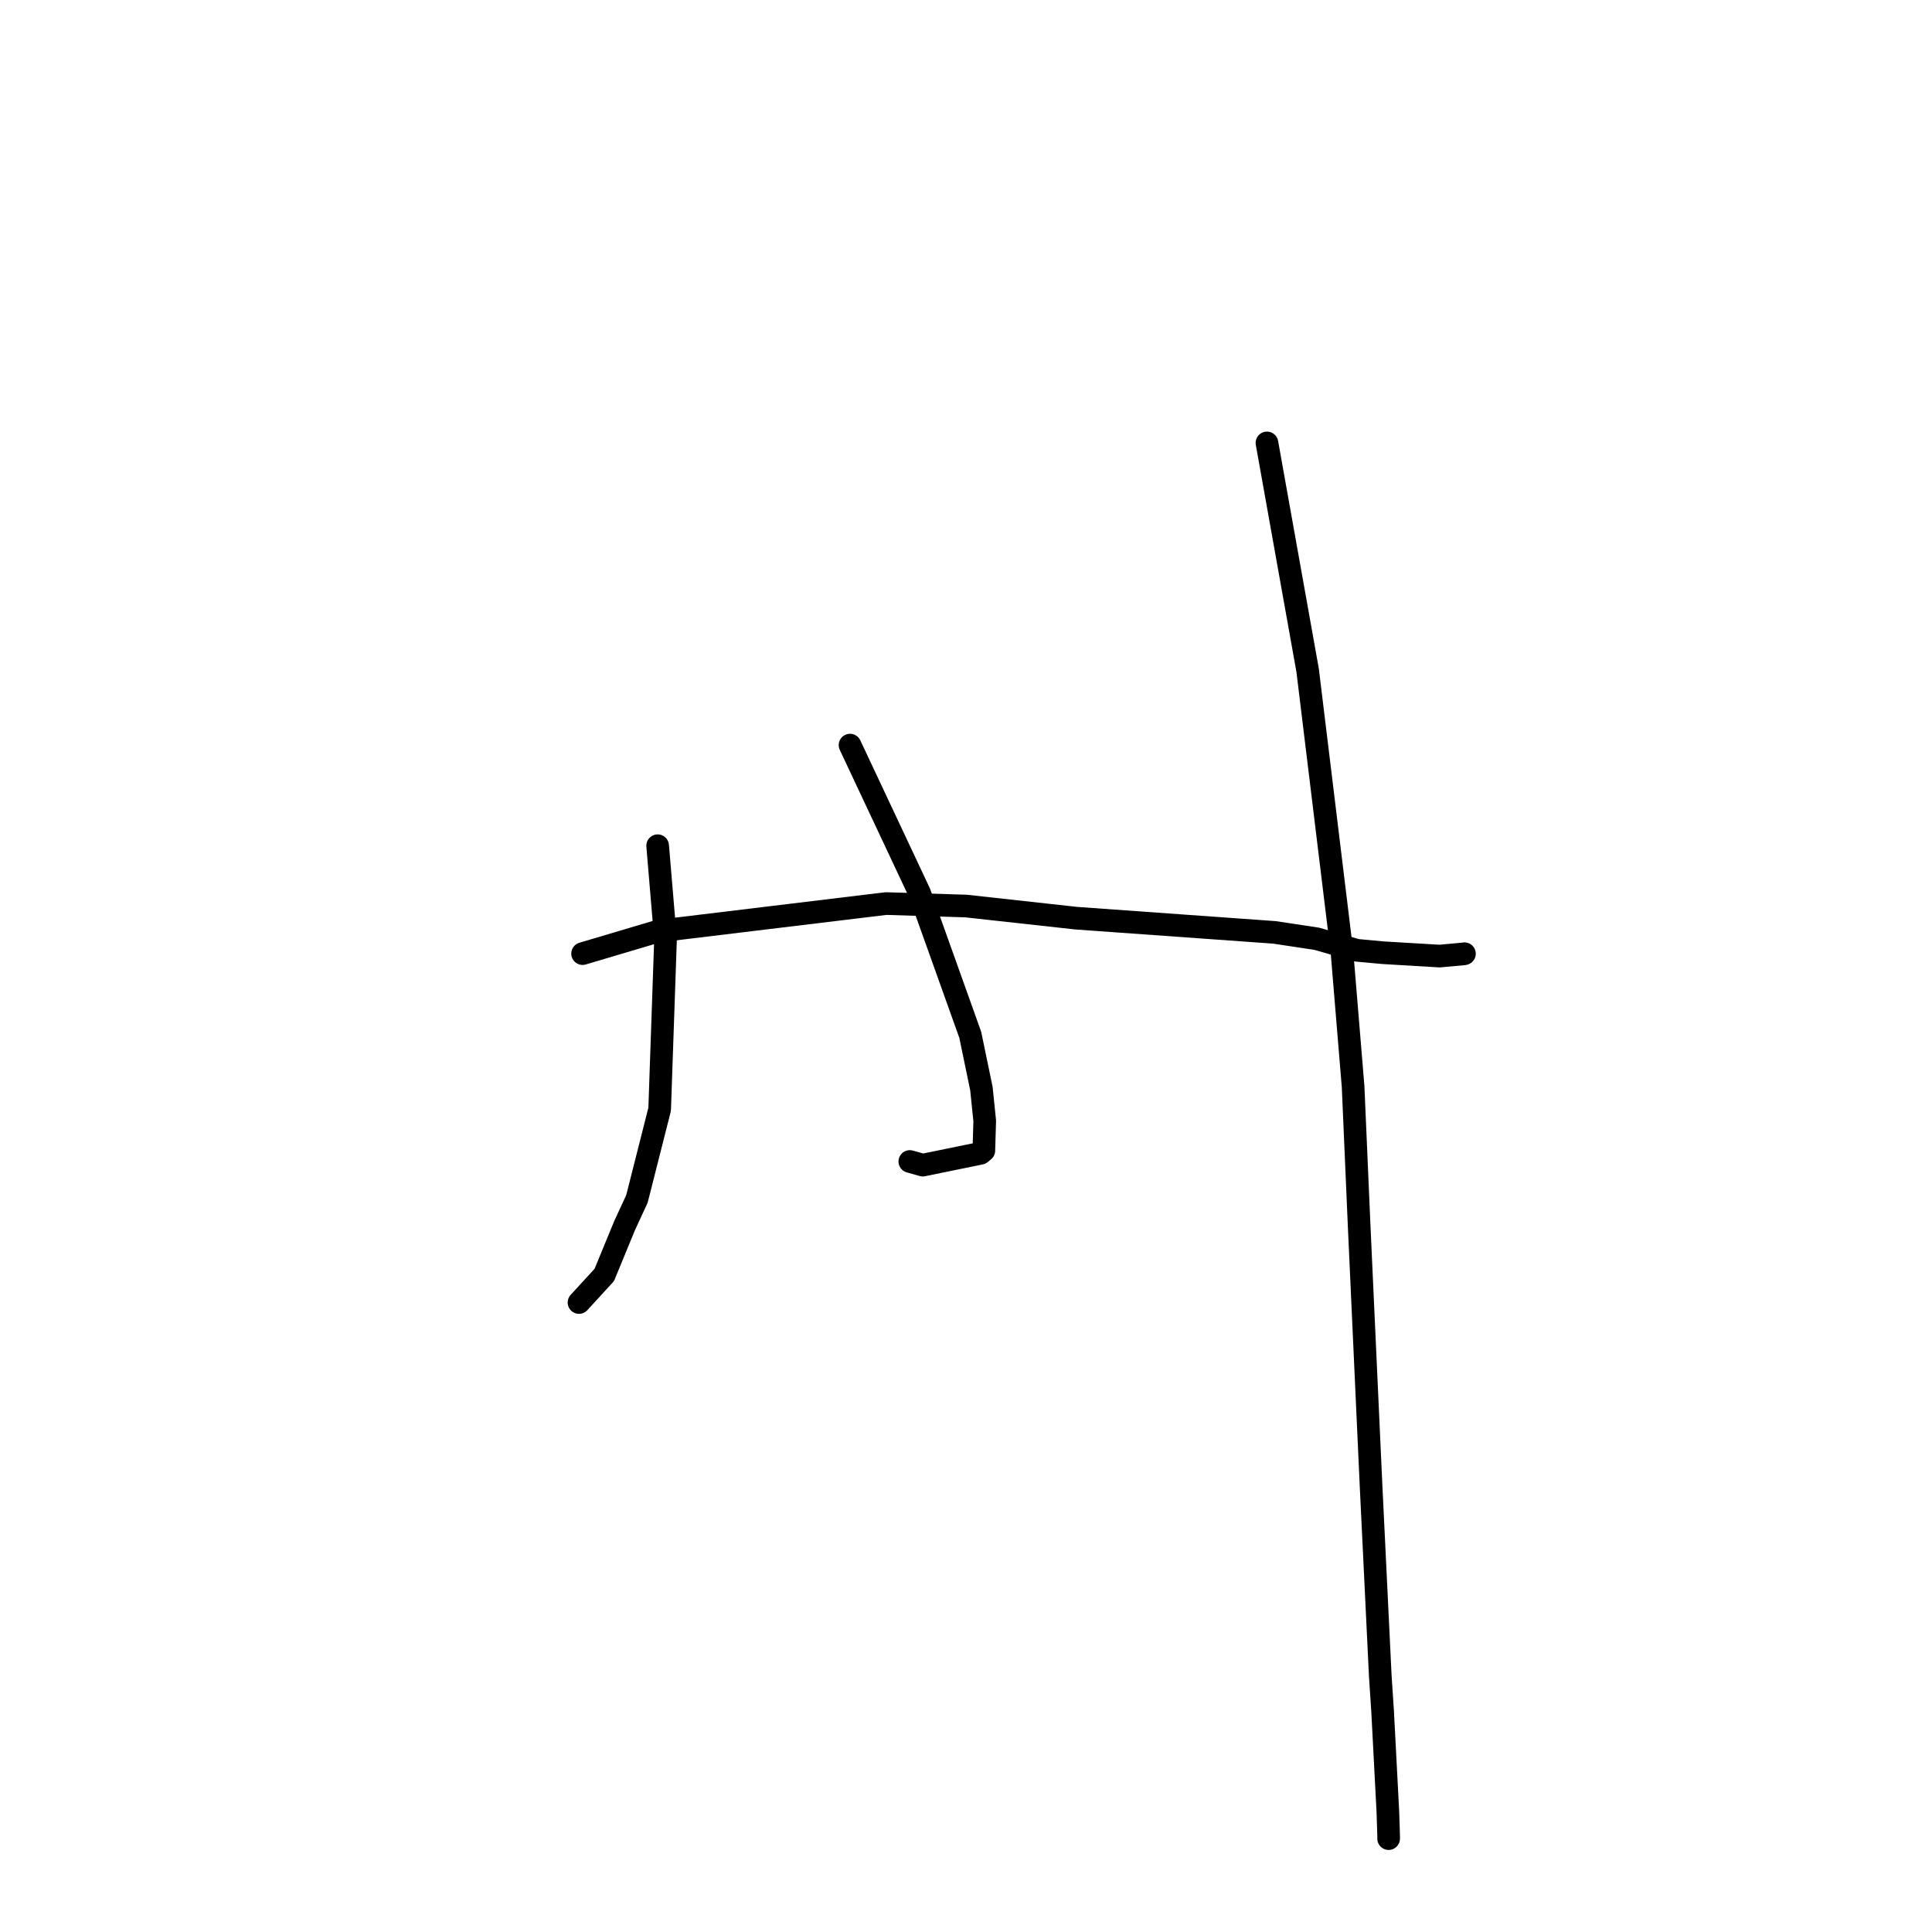<?xml version="1.0" standalone="no"?>
    <svg width="256" height="256" xmlns="http://www.w3.org/2000/svg" version="1.1">
    <polyline stroke="black" stroke-width="3" stroke-linecap="round" fill="transparent" stroke-linejoin="round" points="77.196 126.358 87.231 123.376 117.396 119.727 127.998 120.054 142.612 121.664 168.874 123.546 174.49 124.394 179.792 125.921 183.226 126.238 190.745 126.686 193.988 126.39 194.038 126.373 194.046 126.371 " />
        <polyline stroke="black" stroke-width="3" stroke-linecap="round" fill="transparent" stroke-linejoin="round" points="87.142 112.061 88.186 124.474 87.408 146.986 84.396 158.866 82.764 162.398 80.068 168.94 77.014 172.27 76.72 172.59 " />
        <polyline stroke="black" stroke-width="3" stroke-linecap="round" fill="transparent" stroke-linejoin="round" points="112.634 98.73 121.844 118.32 128.564 137.119 130.043 144.249 130.481 148.532 130.364 152.458 129.935 152.817 122.275 154.386 120.556 153.902 " />
        <polyline stroke="black" stroke-width="3" stroke-linecap="round" fill="transparent" stroke-linejoin="round" points="167.878 58.689 173.269 88.827 177.83 126.281 179.293 143.978 180.088 162.282 181.67 196.815 182.892 222.035 183.204 226.77 183.9 240.078 183.938 241.249 184.007 243.482 184 243.614 183.999 243.628 183.999 243.628 " />
        </svg>